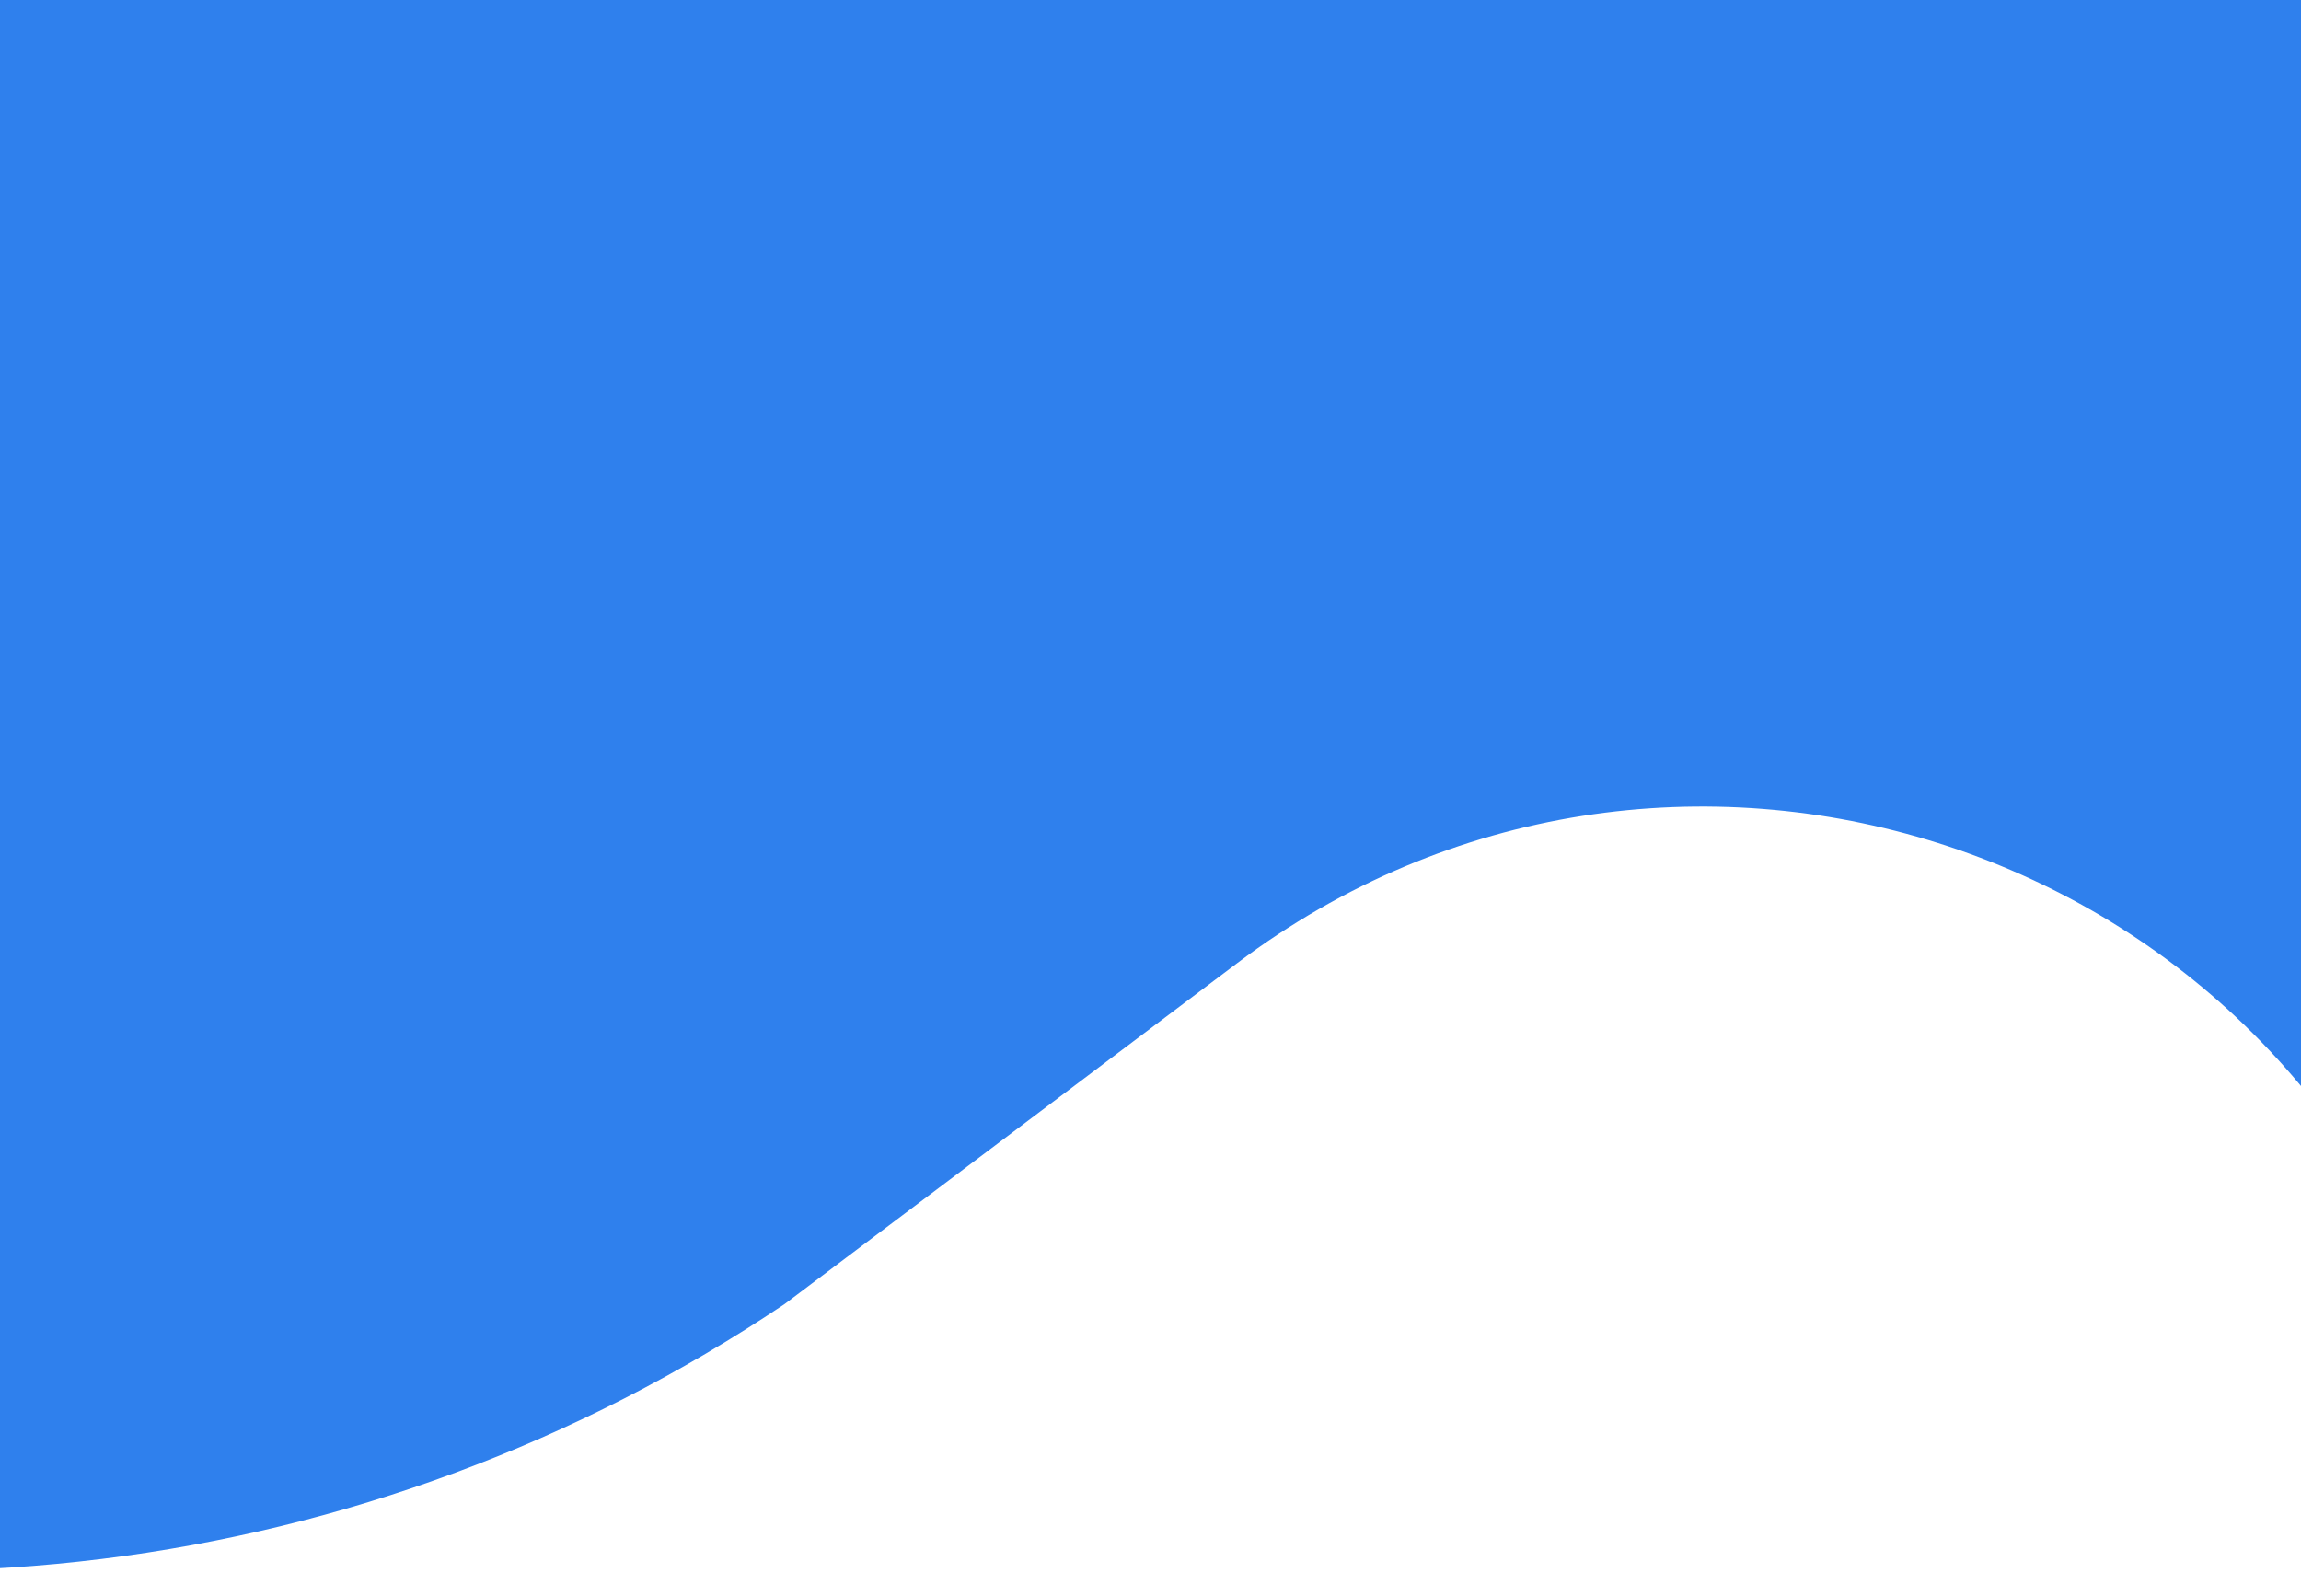 <svg width="411" height="285" viewBox="0 0 411 285" fill="none" xmlns="http://www.w3.org/2000/svg">
<g filter="url(#filter0_d_1_17)">
<path d="M-120 -65C-120 -68.866 -116.866 -72 -113 -72H436C439.866 -72 443 -68.866 443 -65V235.068C443 238.99 437.491 239.858 436.285 236.126V236.126C406.994 145.474 297.095 110.709 220.997 168.023L140.082 228.966V228.966C66.006 278.664 -27.277 290.204 -111.23 260.057L-119.49 257.091C-119.796 256.981 -120 256.691 -120 256.365V-65Z" fill="#2F80ED"/>
</g>
<defs>
<filter id="filter0_d_1_17" x="-124" y="-72" width="571" height="356.579" filterUnits="userSpaceOnUse" color-interpolation-filters="sRGB">
<feFlood flood-opacity="0" result="BackgroundImageFix"/>
<feColorMatrix in="SourceAlpha" type="matrix" values="0 0 0 0 0 0 0 0 0 0 0 0 0 0 0 0 0 0 127 0" result="hardAlpha"/>
<feOffset dy="4"/>
<feGaussianBlur stdDeviation="2"/>
<feComposite in2="hardAlpha" operator="out"/>
<feColorMatrix type="matrix" values="0 0 0 0 0 0 0 0 0 0 0 0 0 0 0 0 0 0 0.25 0"/>
<feBlend mode="normal" in2="BackgroundImageFix" result="effect1_dropShadow_1_17"/>
<feBlend mode="normal" in="SourceGraphic" in2="effect1_dropShadow_1_17" result="shape"/>
</filter>
</defs>
</svg>
